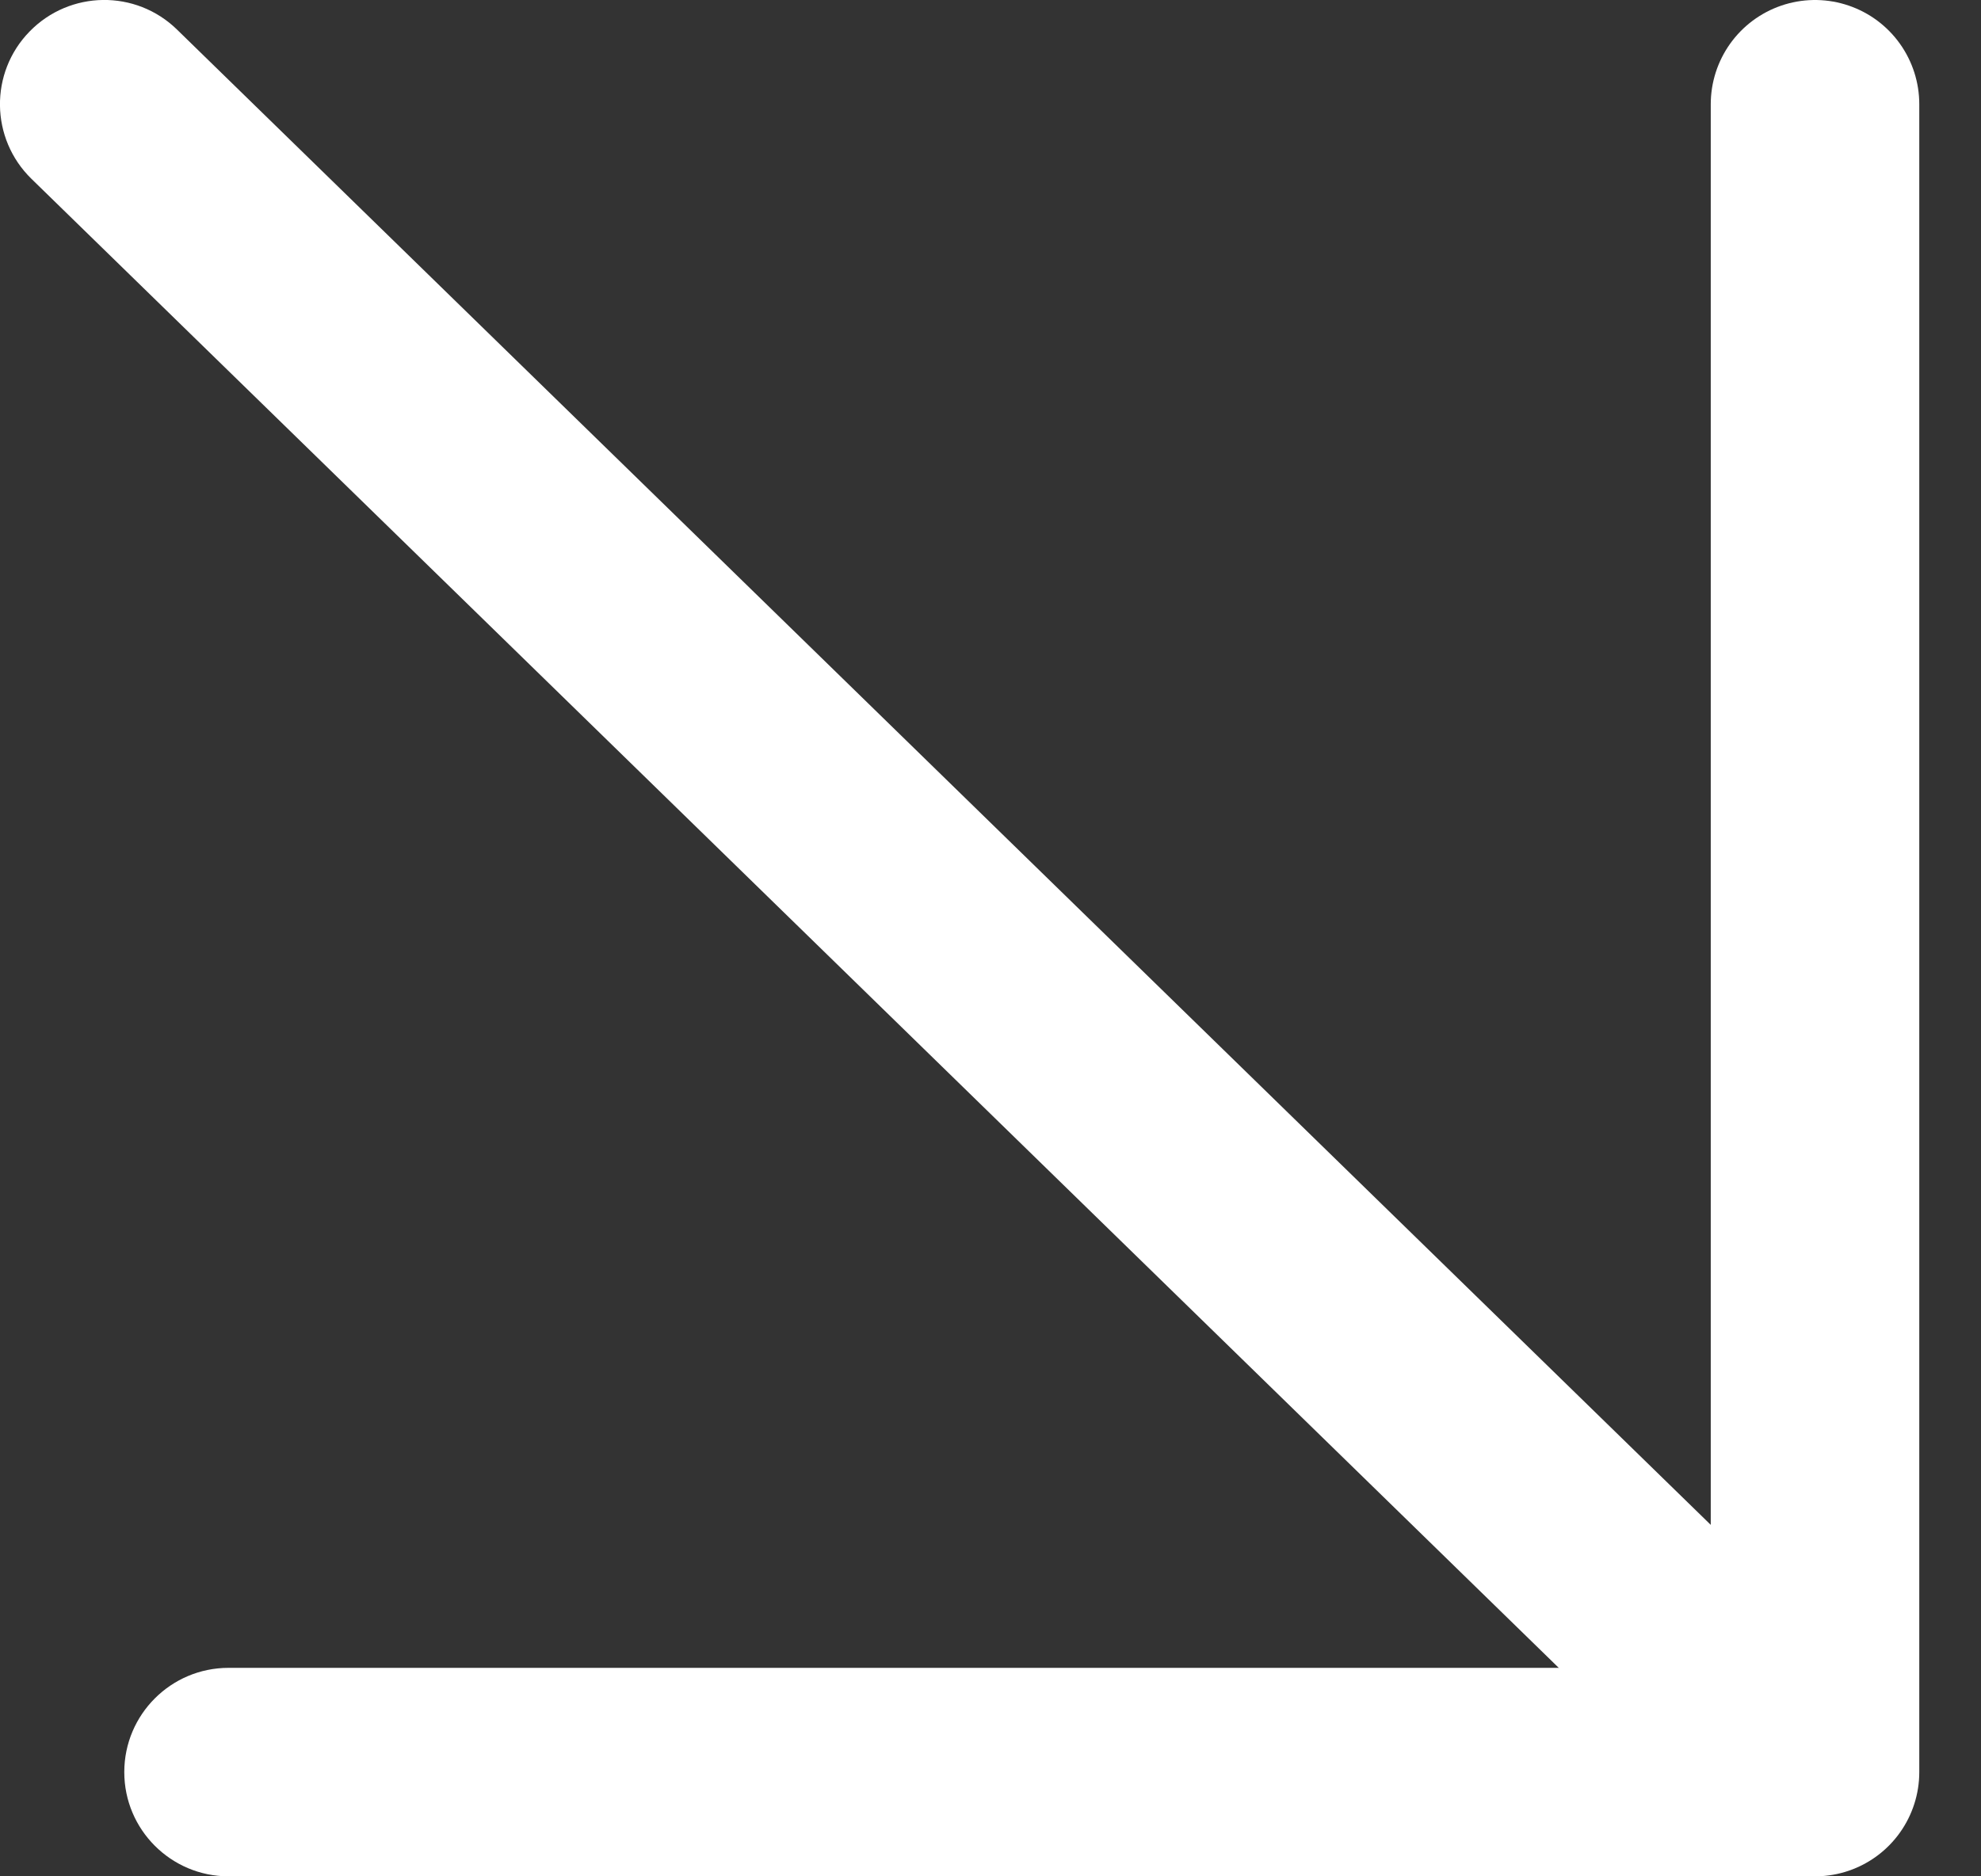 <svg width="19" height="18" viewBox="0 0 19 18" fill="none" xmlns="http://www.w3.org/2000/svg">
<rect x="0" y="0" width="19" height="18" fill="#333333" stroke="none"/>
<path d="M1.698 0.284C1.303 -0.102 0.67 -0.094 0.284 0.302C-0.102 0.697 -0.094 1.33 0.302 1.716L1.698 0.284ZM0.302 1.716L16.71 17.716L18.106 16.284L1.698 0.284L0.302 1.716Z" fill="white"/>
<path d="M17.408 1V17" stroke="white" stroke-width="2" stroke-linecap="round"/>
<path d="M2.192 16C1.64 16 1.192 16.448 1.192 17C1.192 17.552 1.64 18 2.192 18V16ZM16.457 18H17.457V16H16.457V18ZM2.192 18H16.457V16H2.192V18Z" fill="white"/>
</svg>
